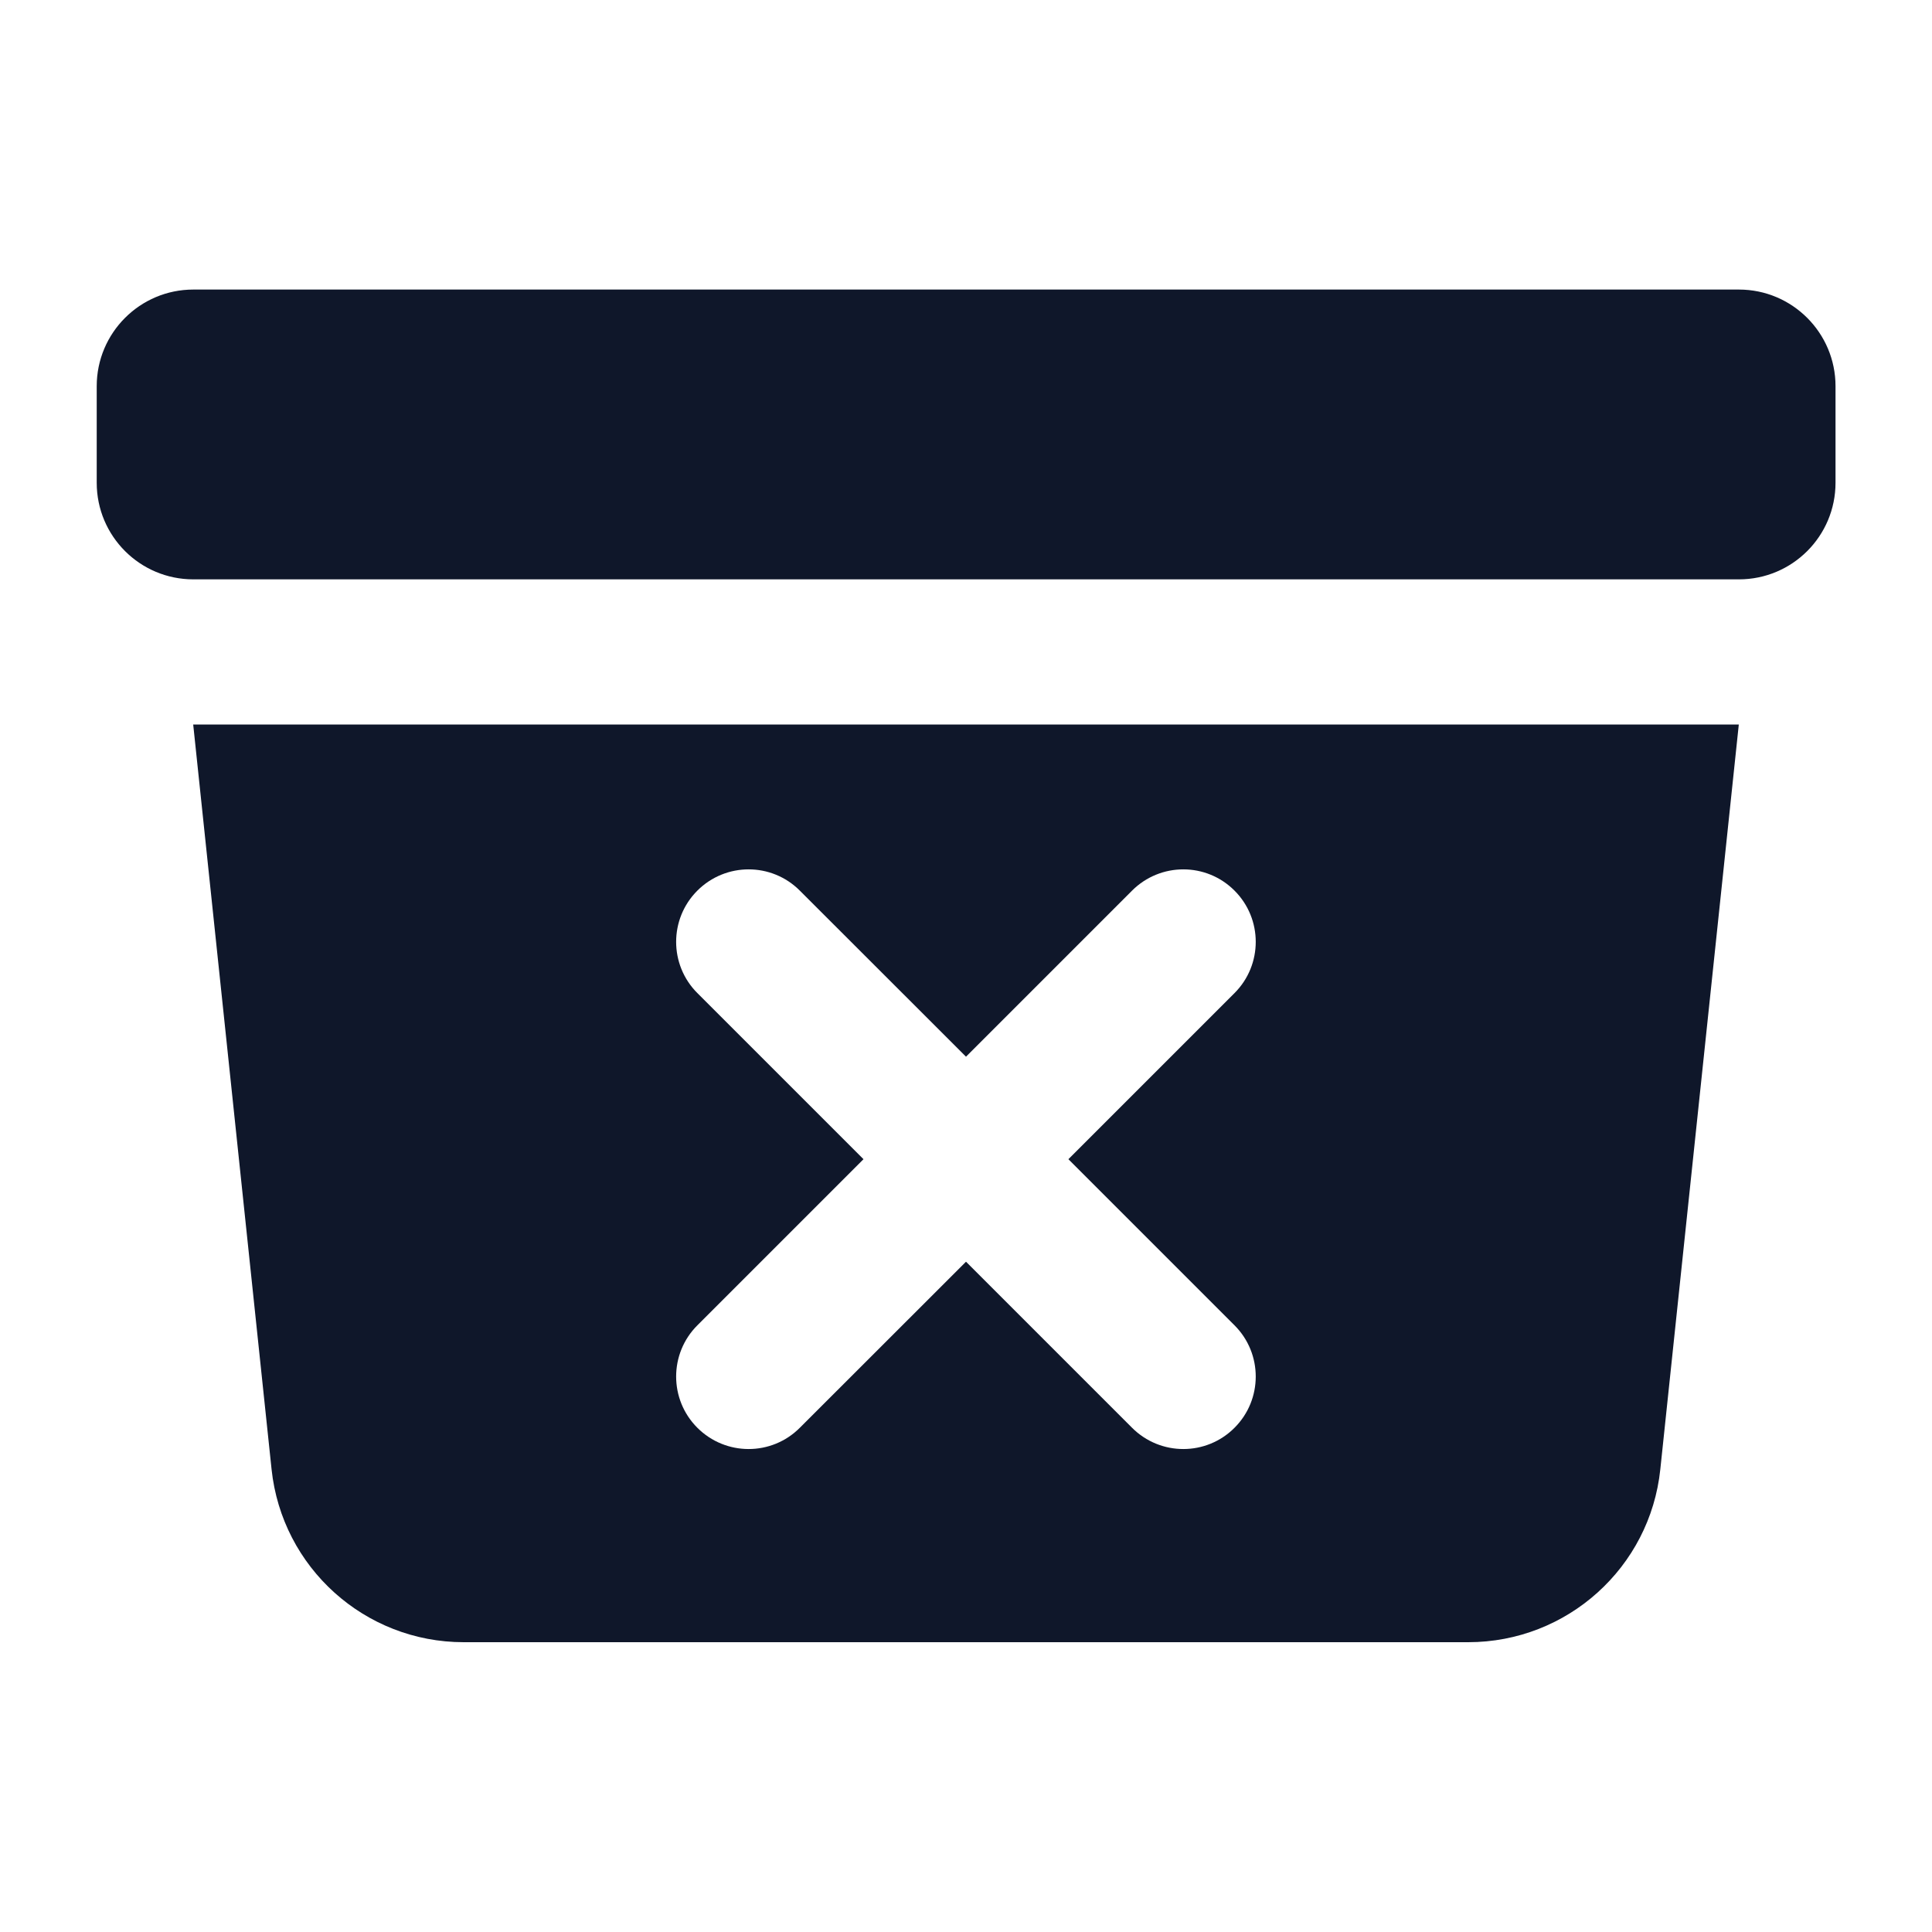 <svg width="16" height="16" viewBox="0 0 16 16" fill="none" xmlns="http://www.w3.org/2000/svg">
<path d="M1.601 2.398C1.159 2.398 0.801 2.757 0.801 3.198V3.998C0.801 4.44 1.159 4.798 1.601 4.798H14.401C14.843 4.798 15.201 4.44 15.201 3.998V3.198C15.201 2.757 14.843 2.398 14.401 2.398H1.601Z" fill="#0F172A"/>
<path fill-rule="evenodd" clip-rule="evenodd" d="M1.6 6H14.4L13.75 12.168C13.665 12.982 12.978 13.6 12.159 13.6H3.84C3.021 13.6 2.335 12.982 2.249 12.168L1.6 6ZM5.775 7.376C6.01 7.141 6.39 7.141 6.624 7.376L8 8.751L9.375 7.376C9.61 7.141 9.99 7.141 10.224 7.376C10.458 7.61 10.458 7.99 10.224 8.224L8.848 9.6L10.224 10.976C10.458 11.21 10.458 11.59 10.224 11.824C9.99 12.059 9.61 12.059 9.375 11.824L8 10.449L6.624 11.824C6.39 12.059 6.01 12.059 5.775 11.824C5.541 11.59 5.541 11.21 5.775 10.976L7.151 9.6L5.775 8.224C5.541 7.99 5.541 7.61 5.775 7.376Z" fill="#0F172A"/>
</svg>
